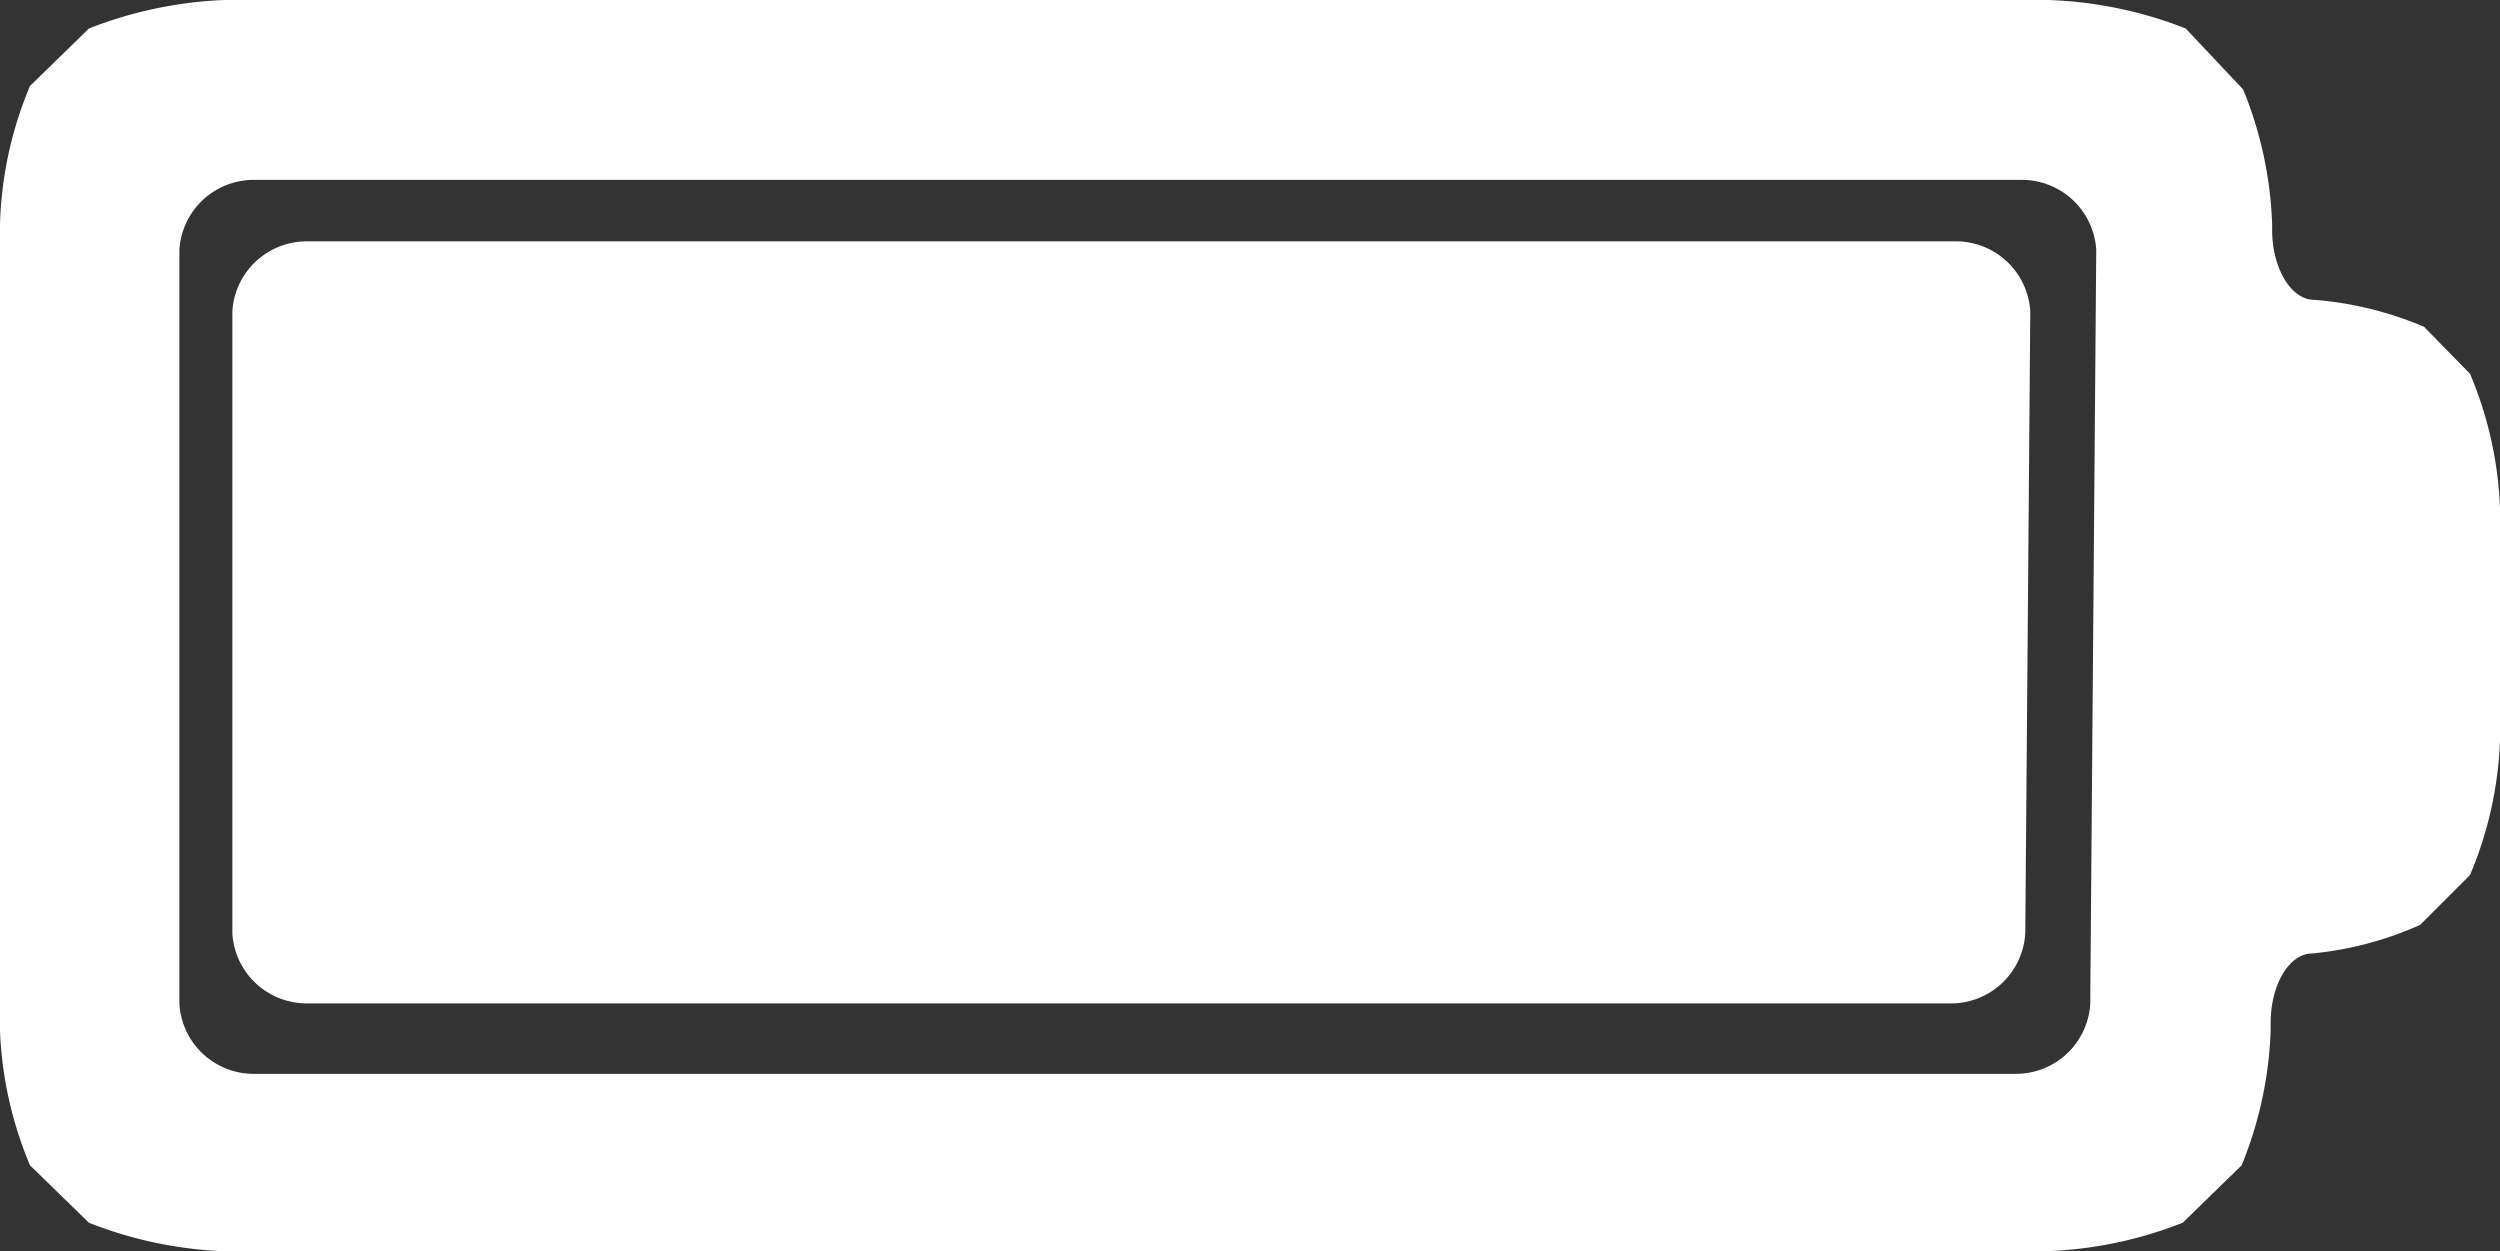 <svg xmlns="http://www.w3.org/2000/svg" viewBox="0 0 50.03 25.04"><rect x="0" y="0" width="50.03" height="25.04" fill="#333333" stroke="none"/><title>25240909_1_ic</title><g data-name="Layer 2"><g data-name="Layer 1"><g data-name="Layer 2"><g data-name="Layer 1-2" fill="#fff"><path d="M48.51 6.54a7 7 0 0 0-2.2-.54c-.46 0-.84-.63-.84-1.4v-.12a7.83 7.83 0 0 0-.58-2.69L43.74.57A8.28 8.28 0 0 0 41 0H4.48a8.32 8.32 0 0 0-2.7.57L.6 1.72A7.69 7.69 0 0 0 0 4.48v16.15a7.71 7.71 0 0 0 .6 2.69l1.18 1.15a8.25 8.25 0 0 0 2.7.57h36.45a8.22 8.22 0 0 0 2.75-.57l1.18-1.15a7.83 7.83 0 0 0 .58-2.69v-.15c0-.78.37-1.4.84-1.4a6.89 6.89 0 0 0 2.15-.57l1-1a7.59 7.59 0 0 0 .6-2.69v-4.65a7.63 7.63 0 0 0-.6-2.69zm-6.68 13.55a1.49 1.49 0 0 1-1.49 1.4H5.08a1.49 1.49 0 0 1-1.49-1.4V5a1.49 1.49 0 0 1 1.49-1.4h35.37a1.49 1.49 0 0 1 1.5 1.4z"/><path d="M40.53 18.67A1.49 1.49 0 0 1 39 20.08H6.14a1.49 1.49 0 0 1-1.49-1.4V6.23a1.49 1.49 0 0 1 1.49-1.4h33a1.49 1.49 0 0 1 1.49 1.4z"/></g></g></g></g></svg>